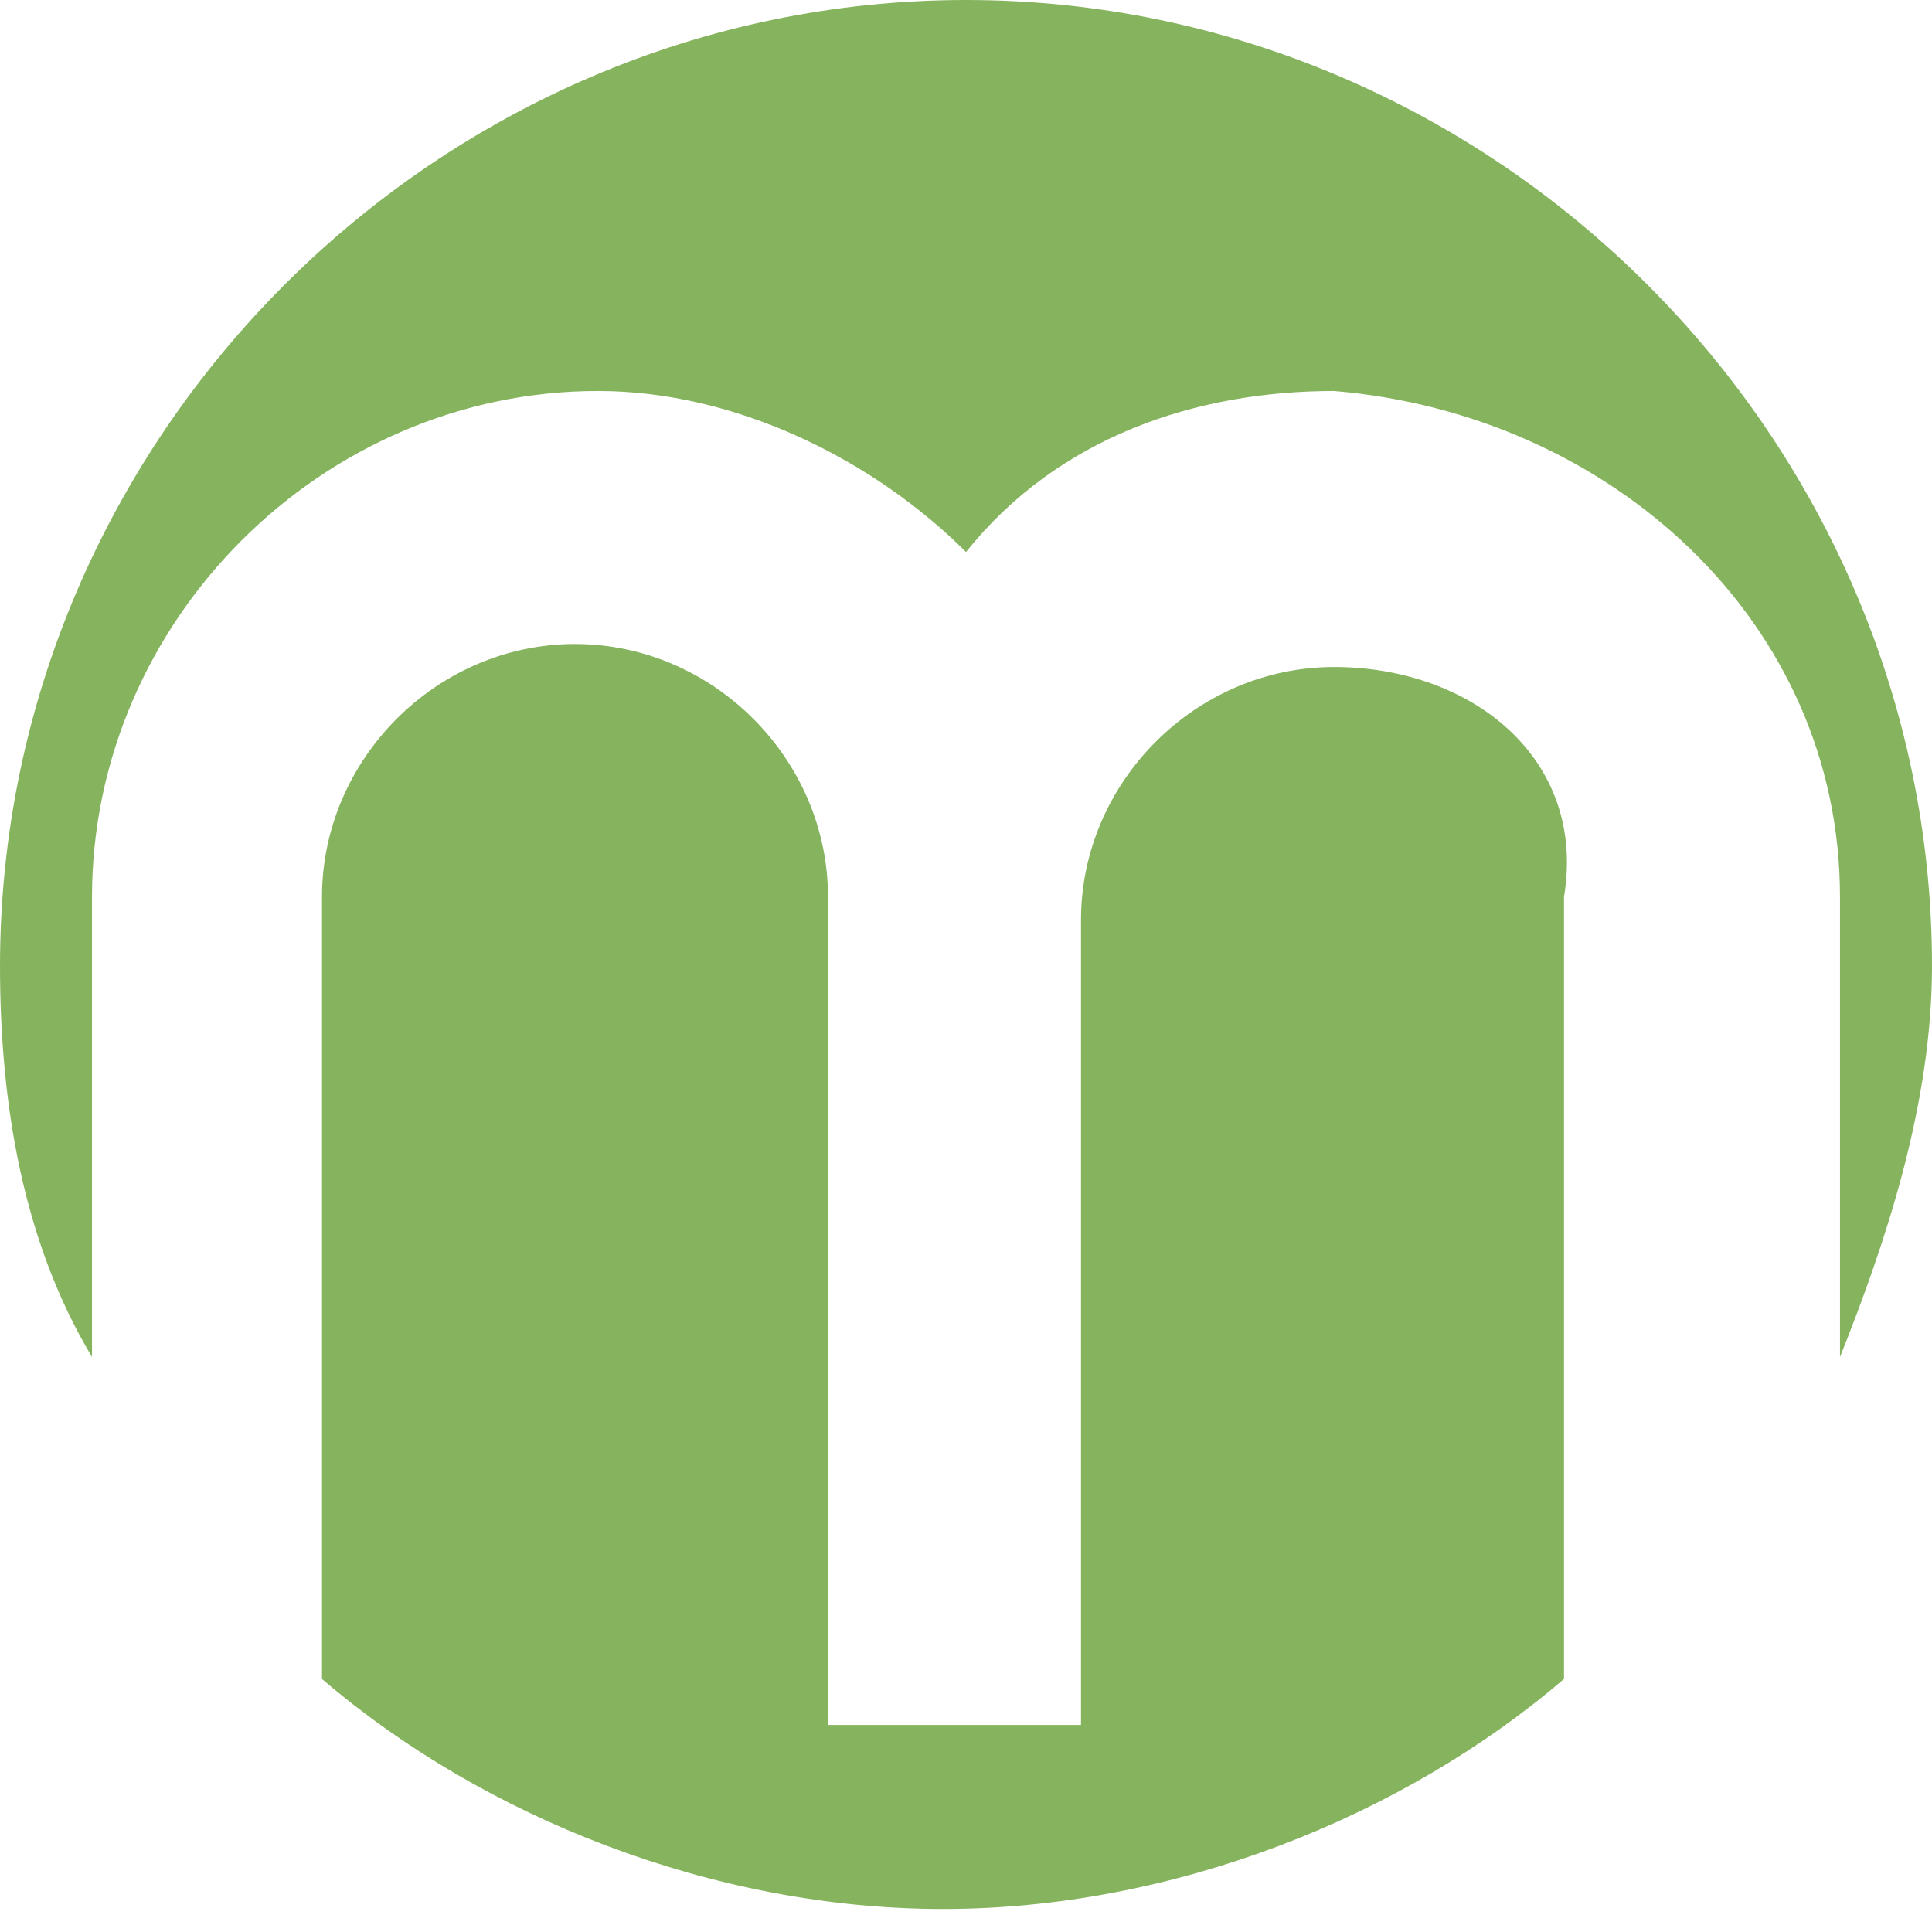 <svg xmlns="http://www.w3.org/2000/svg" viewBox="0 0 8.4 8.4"><path d="M5.8 2.9c-.6 0-1.1.5-1.1 1.1v3.5H3.6V3.9c0-.6-.5-1.1-1.1-1.1-.6 0-1.1.5-1.1 1.1v3.4c.7.6 1.7 1 2.7 1s2-.4 2.7-1V3.9c.1-.6-.4-1-1-1zm2.6 1.3C8.4 1.9 6.5 0 4.2 0 1.9 0 0 1.9 0 4.2c0 .6.1 1.2.4 1.7v-2c0-1.2 1-2.2 2.2-2.2.6 0 1.2.3 1.6.7.4-.5 1-.7 1.6-.7C7 1.8 8 2.7 8 3.9v2c.2-.5.4-1.1.4-1.7z" fill="#86b45e"/></svg>